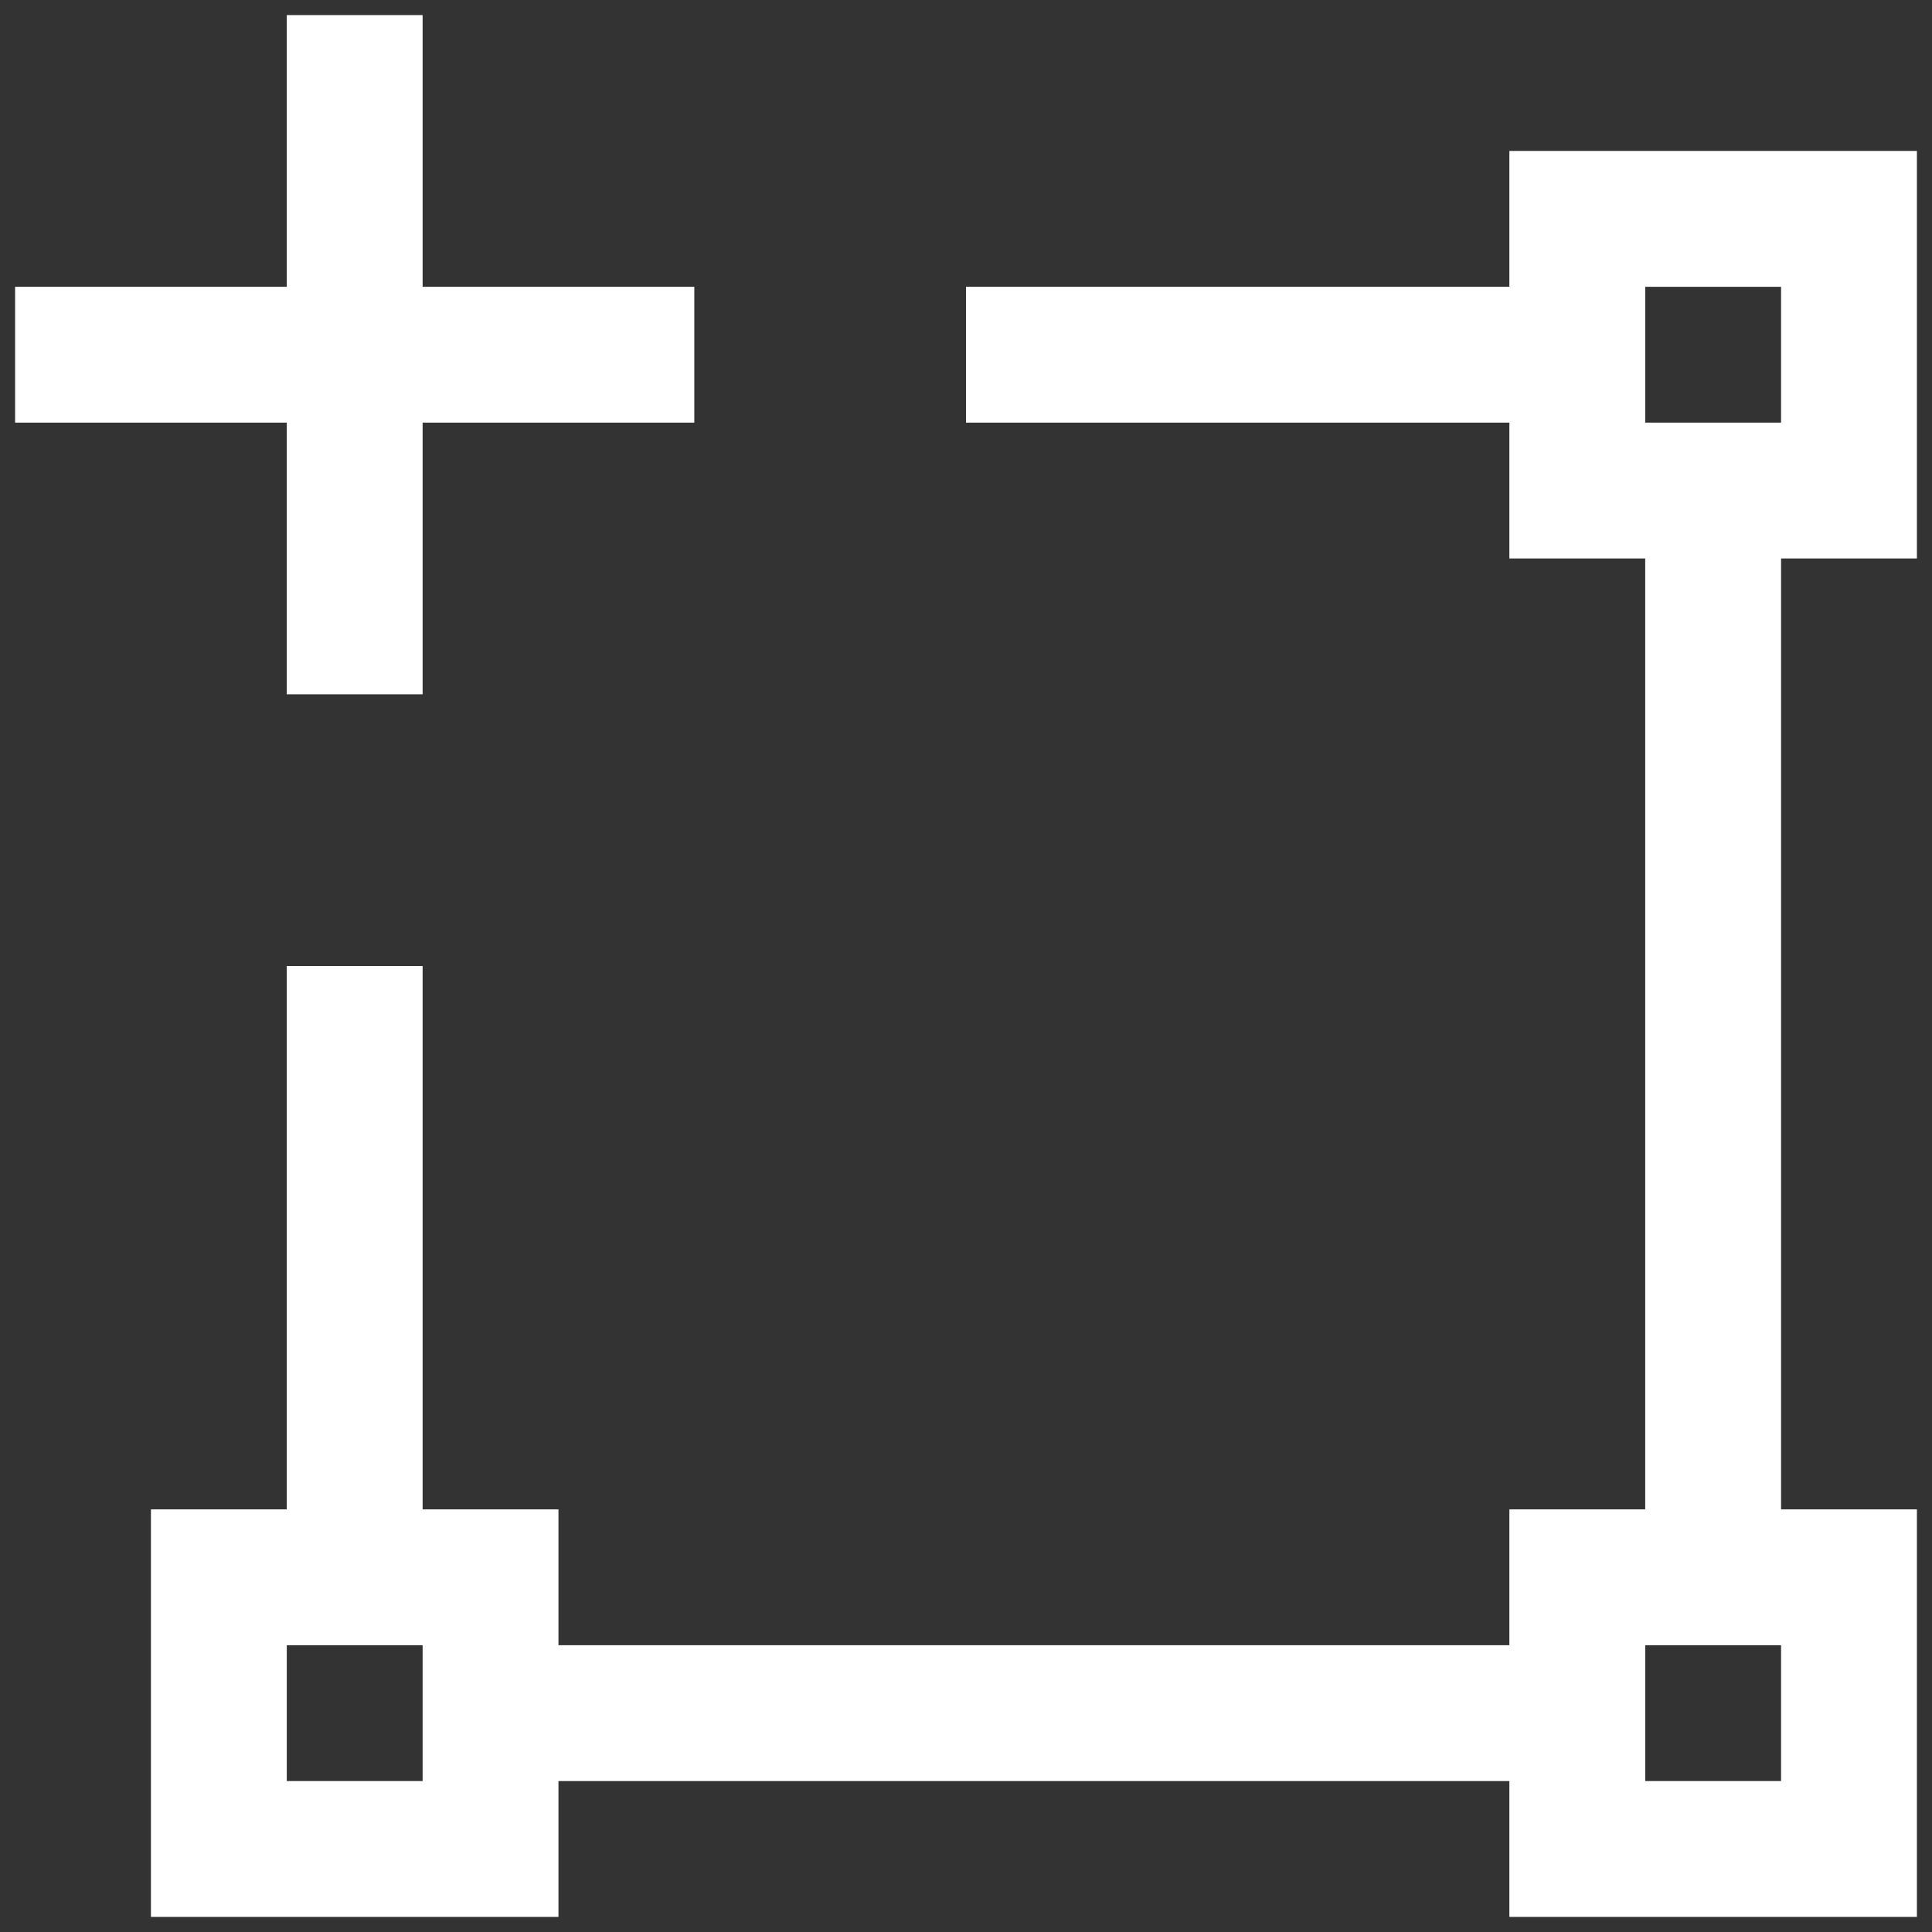 <svg width="32" height="32" viewBox="0 0 32 32" fill="none" xmlns="http://www.w3.org/2000/svg">
<rect x="0" y="0" width="32" height="32" fill="#333333" stroke="none"/>
<path d="M11.5 4.75H7V0.25H4.75V4.75H0.25V7H4.75V11.5H7V7H11.5V4.75Z" fill="white"/>
<path d="M31.75 9.25V2.5H25V4.75H16V7H25V9.25H27.25V25H25V27.25H9.25V25H7V16H4.75V25H2.5V31.75H9.25V29.5H25V31.75H31.75V25H29.5V9.25H31.75ZM7 29.5H4.75V27.25H7V29.5ZM29.5 29.5H27.25V27.25H29.5V29.5ZM27.25 4.75H29.5V7H27.25V4.75Z" fill="white"/>
</svg>
